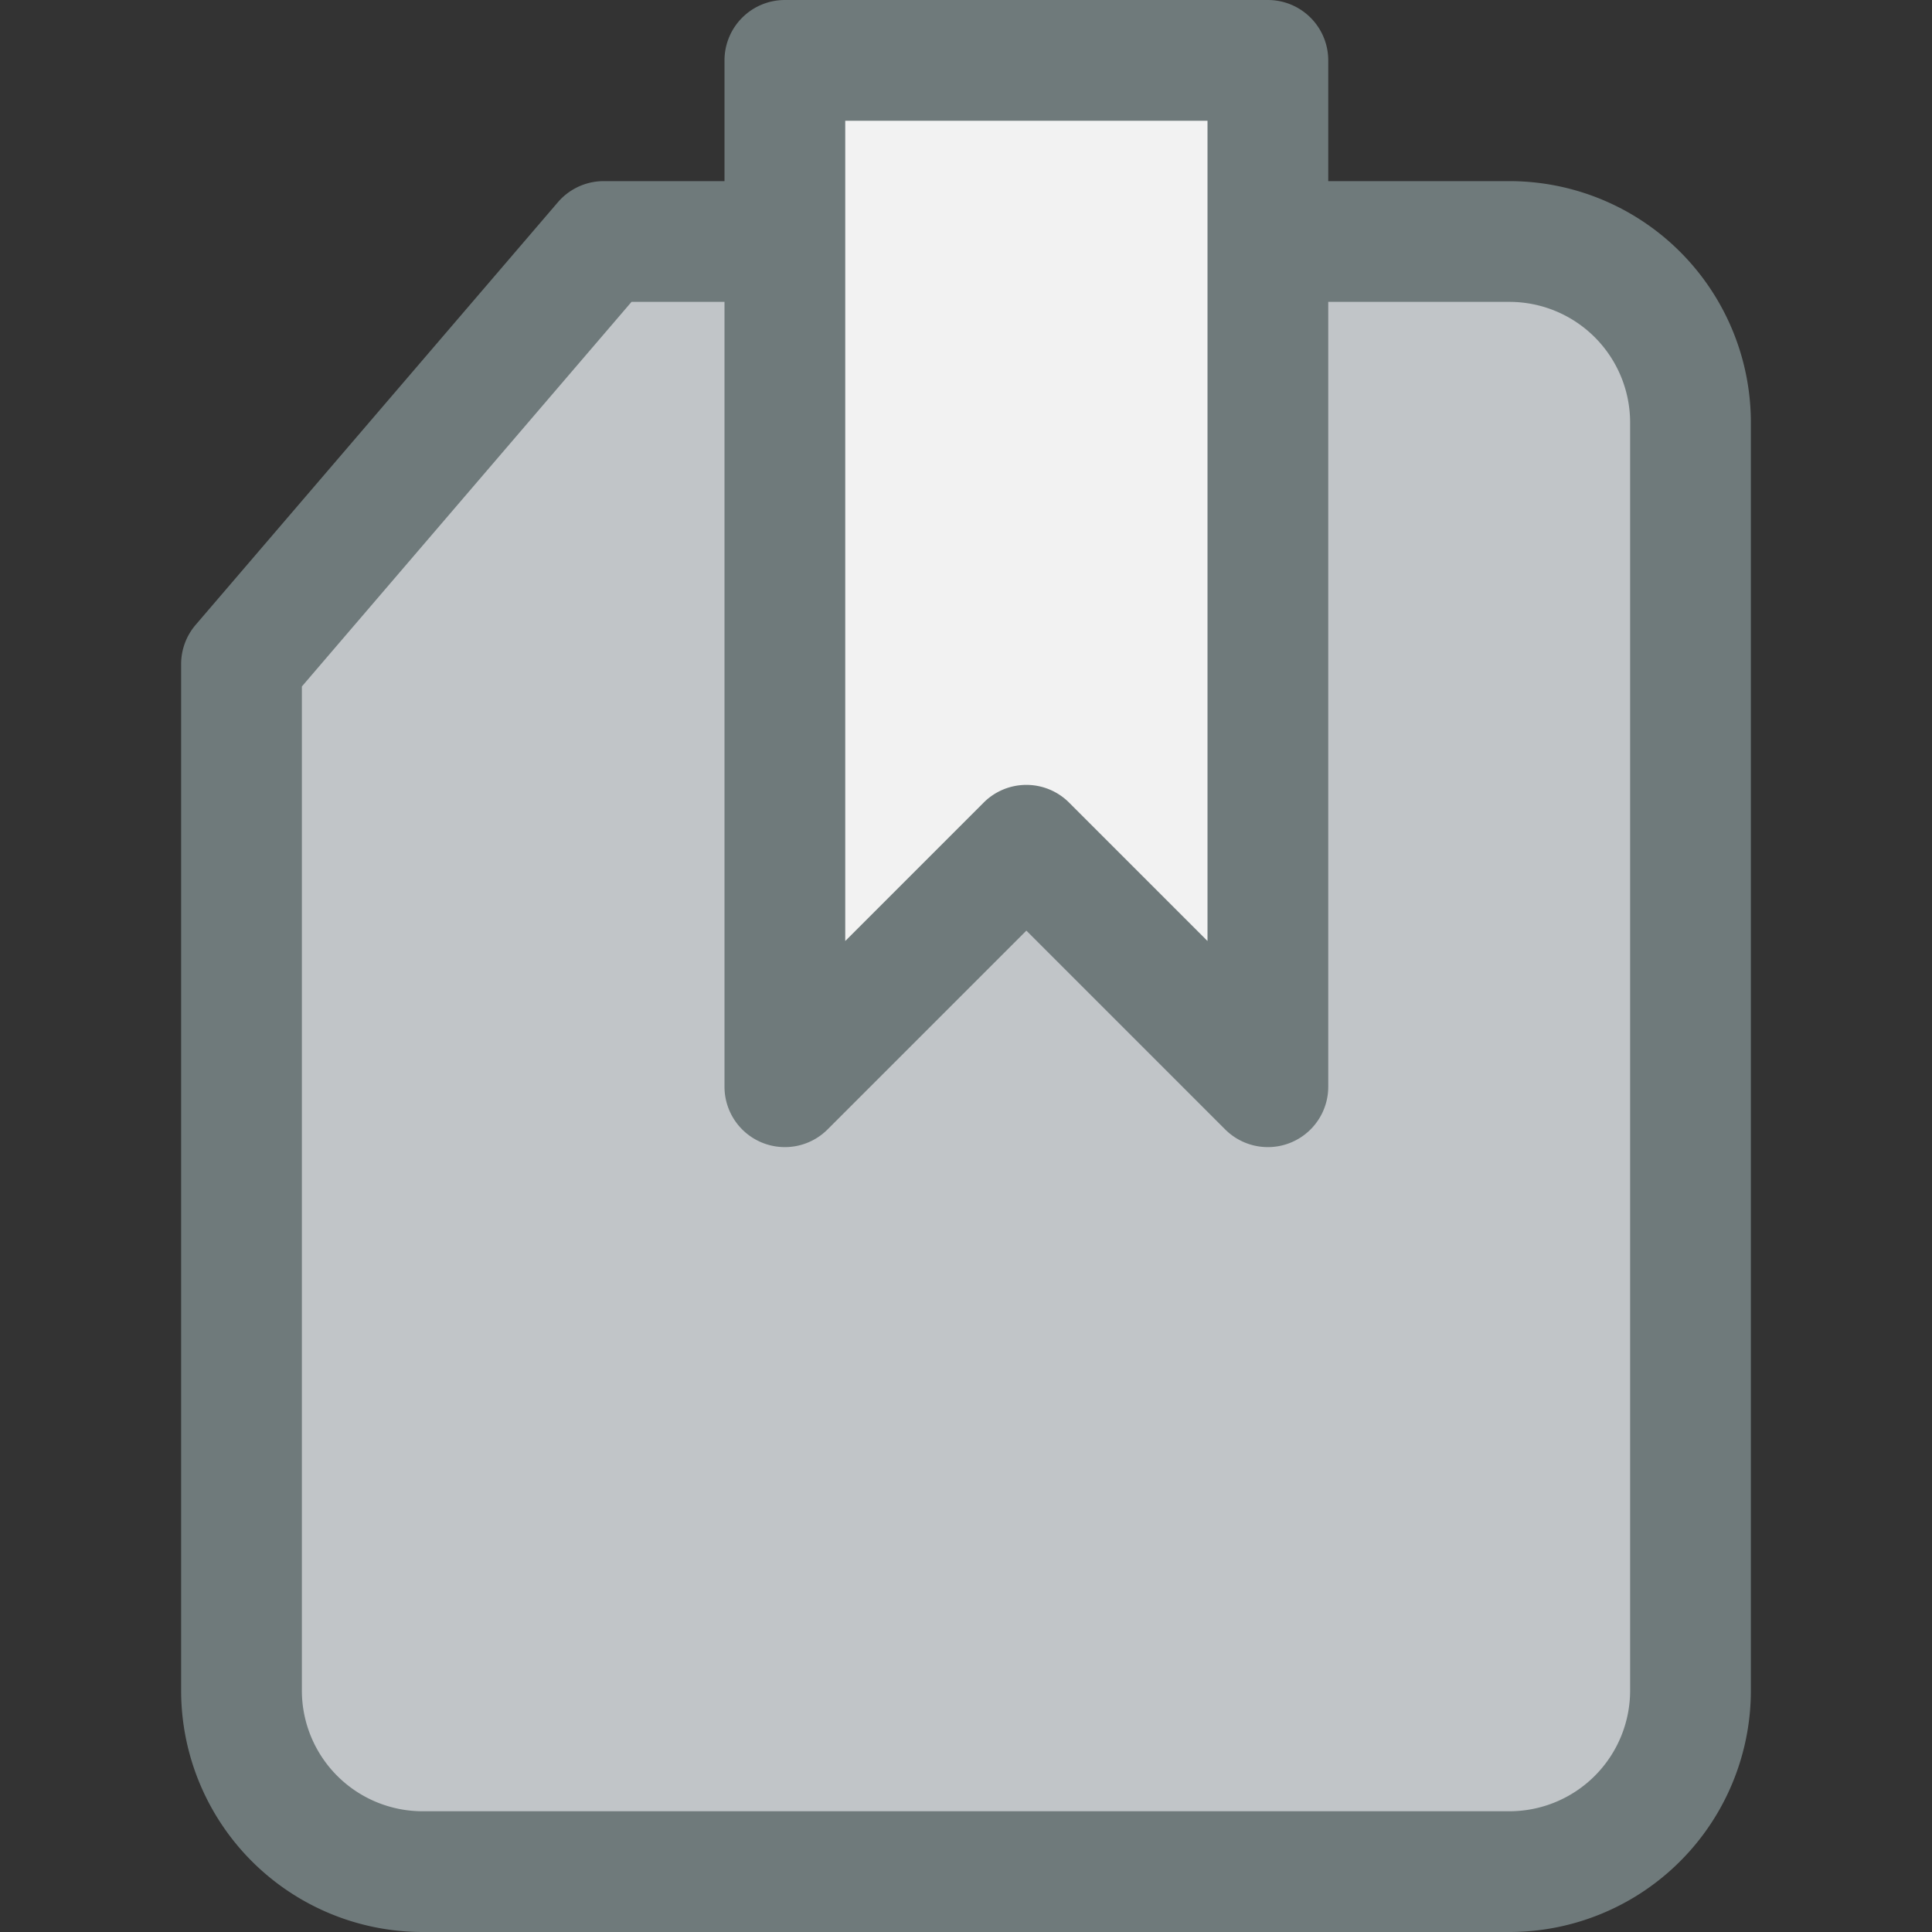 <svg xmlns="http://www.w3.org/2000/svg" viewBox="0 0 32 32"><rect x="0" y="0" width="32" height="32" fill="#333333" stroke="none"/><title>28-File</title><g id="_28-File" data-name="28-File"><path d="M28,7V28a3,3,0,0,1-3,3H7a3,3,0,0,1-3-3V11l6-7h3V18l4-4,4,4V4h4A3,3,0,0,1,28,7Z" style="fill:#c1c5c8"/><polygon points="21 4 21 13 21 18 17 14 13 18 13 13 13 4 13 1 21 1 21 4" style="fill:#f2f2f2"/><path d="M25,3H22V1a1,1,0,0,0-1-1H13a1,1,0,0,0-1,1V3H10a1,1,0,0,0-.759.349l-6,7A1,1,0,0,0,3,11V28a4,4,0,0,0,4,4H25a4,4,0,0,0,4-4V7A4,4,0,0,0,25,3ZM14,2h6V15.586l-2.293-2.293a1,1,0,0,0-1.414,0L14,15.586ZM27,28a2,2,0,0,1-2,2H7a2,2,0,0,1-2-2V11.37L10.46,5H12V18a1,1,0,0,0,1.707.707L17,15.414l3.293,3.293A1,1,0,0,0,22,18V5h3a2,2,0,0,1,2,2Z" style="fill:#6f7a7b"/></g></svg>